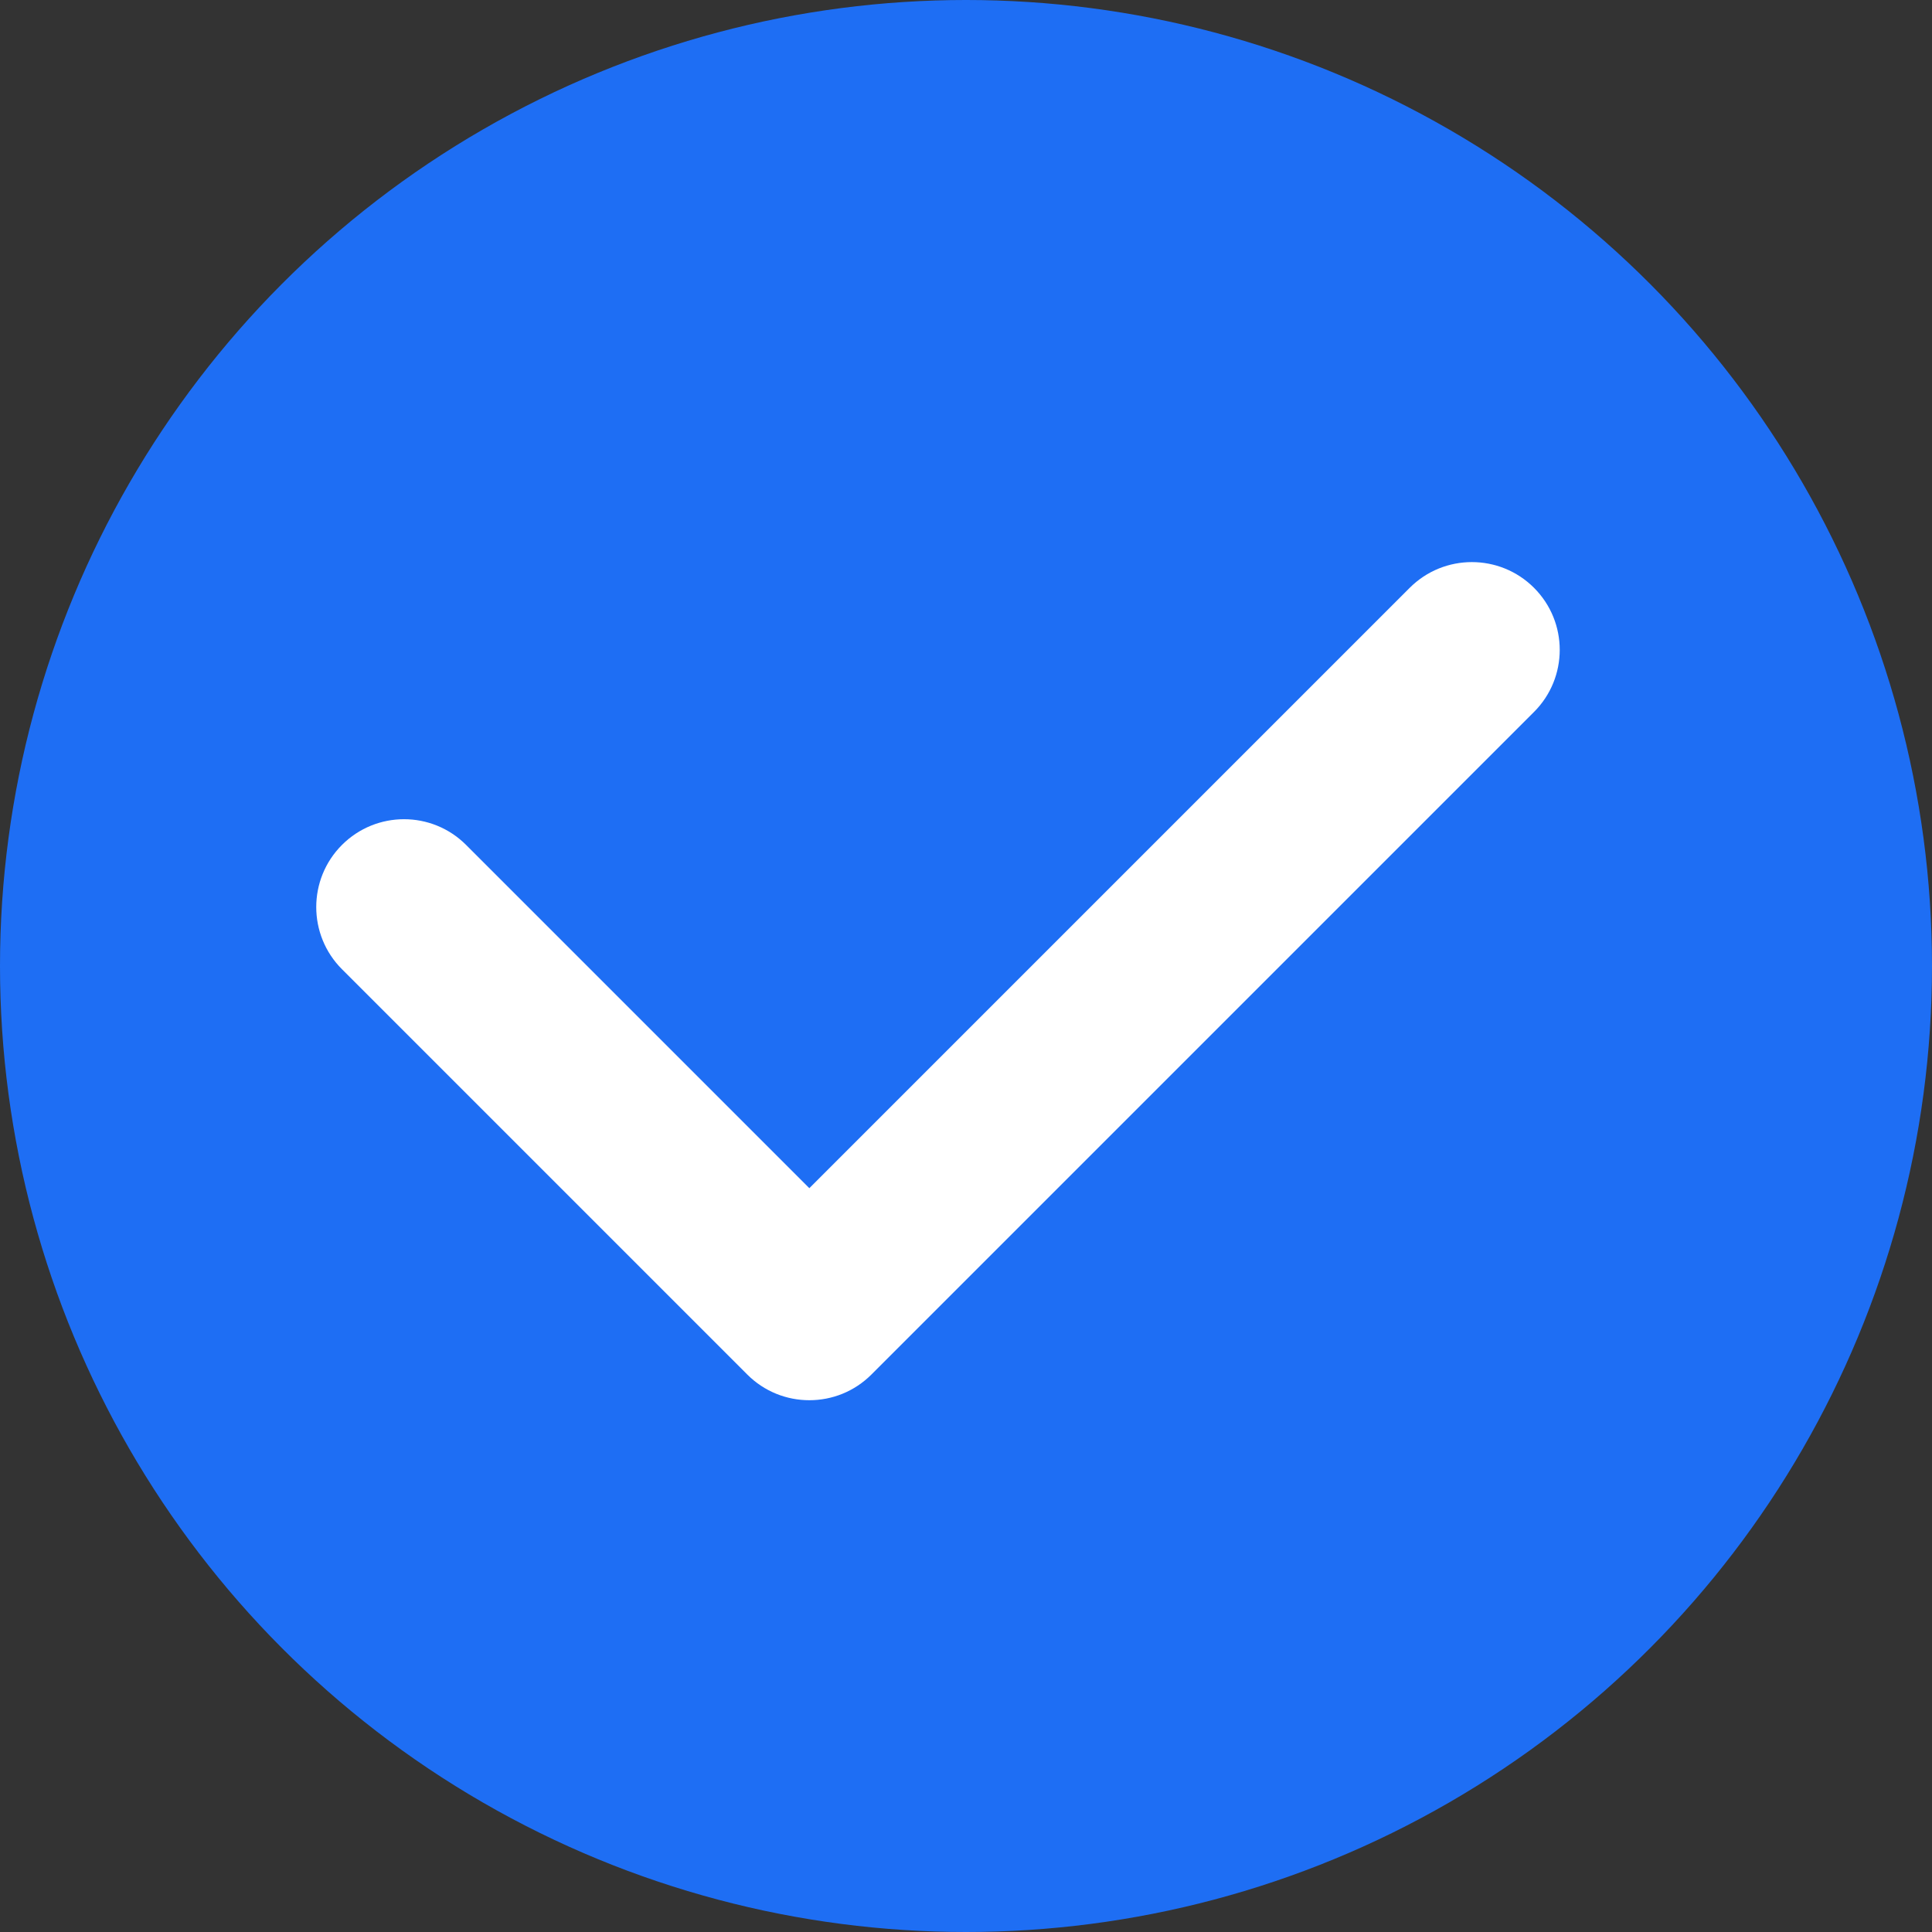 <svg width="12" height="12" viewBox="0 0 12 12" fill="none" xmlns="http://www.w3.org/2000/svg">
<rect x="0" y="0" width="12" height="12" fill="#333333" stroke="none"/>
<g id="Group 38">
<circle id="Ellipse 24" cx="6" cy="6" r="6" fill="#1E6EF4"/>
<path id="Vector" d="M5.027 8.697C4.887 8.697 4.748 8.644 4.641 8.537L2.124 6.02C1.911 5.807 1.911 5.461 2.124 5.248C2.337 5.035 2.682 5.035 2.895 5.248L5.027 7.38L8.756 3.651C8.969 3.438 9.315 3.438 9.528 3.651C9.741 3.864 9.741 4.209 9.528 4.422L5.413 8.537C5.306 8.644 5.167 8.697 5.027 8.697L5.027 8.697Z" fill="white"/>
</g>
</svg>
